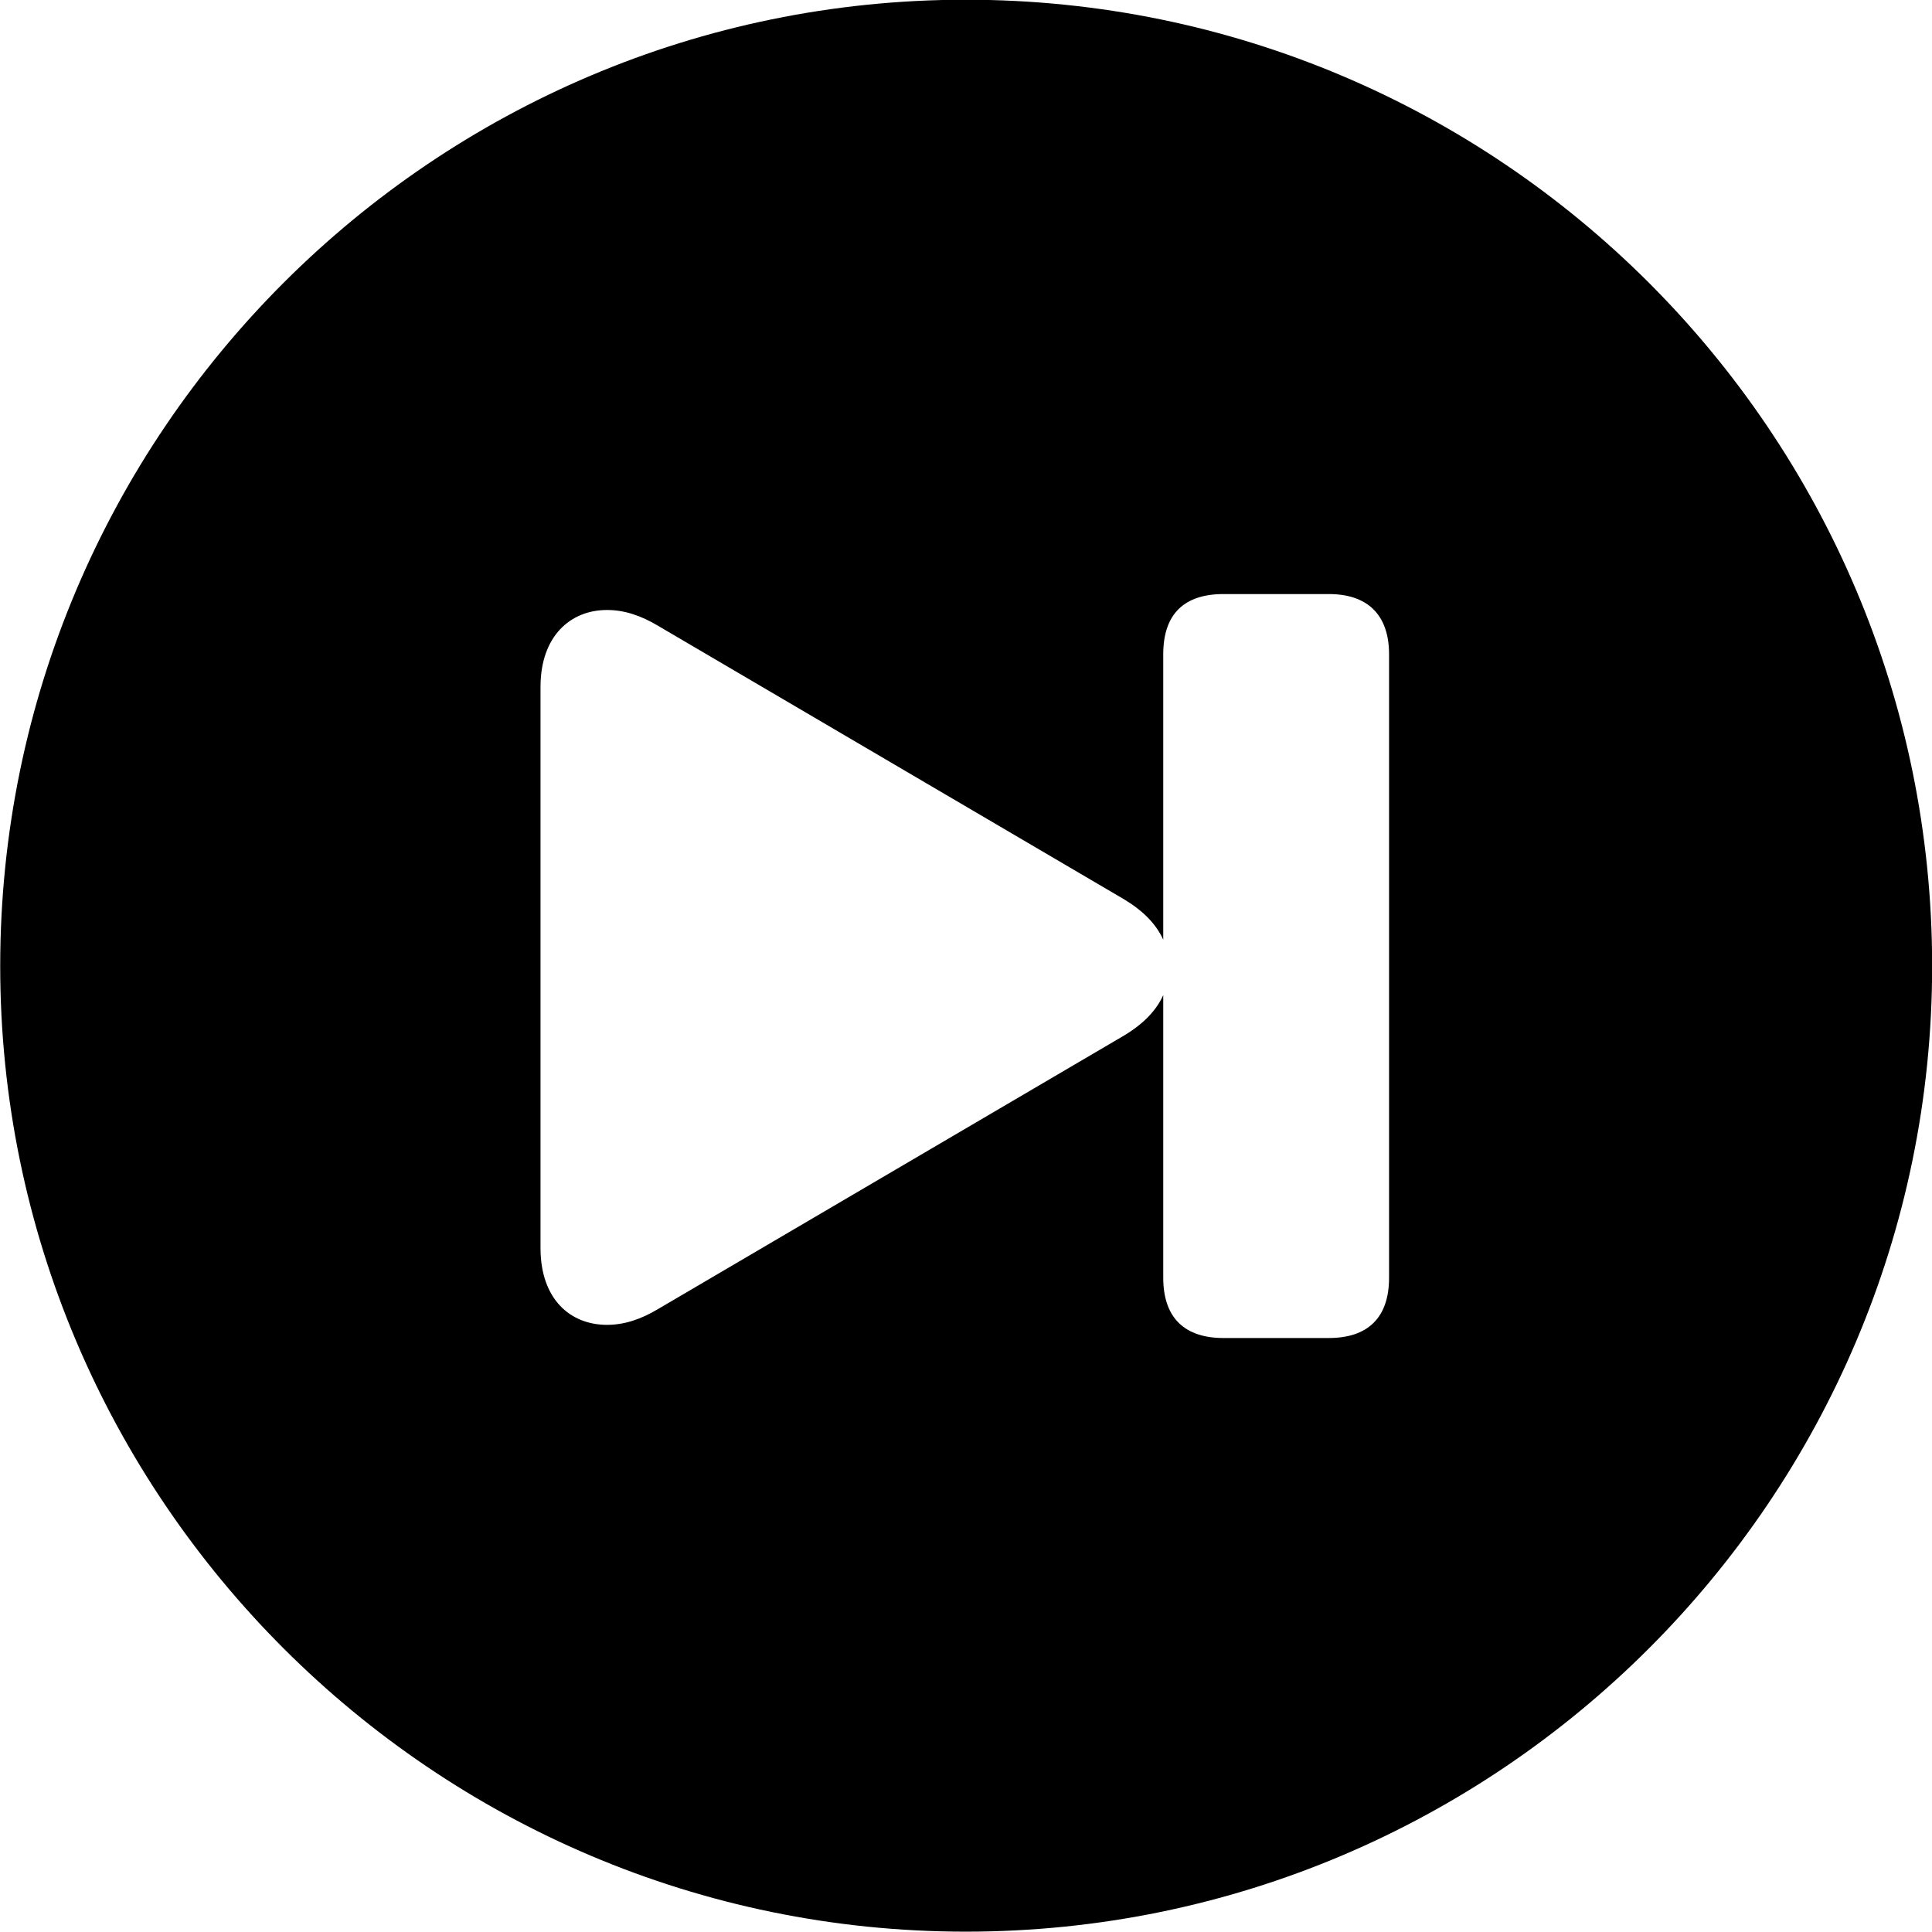 
<svg
    viewBox="0 0 27.891 27.891"
    xmlns="http://www.w3.org/2000/svg"
>
    <path
        fill="inherit"
        d="M13.943 27.886C21.643 27.886 27.893 21.626 27.893 13.946C27.893 6.246 21.643 -0.004 13.943 -0.004C6.263 -0.004 0.003 6.246 0.003 13.946C0.003 21.626 6.263 27.886 13.943 27.886ZM20.053 18.446C20.053 19.026 19.743 19.316 19.183 19.316H17.663C17.103 19.316 16.793 19.026 16.793 18.446V14.366C16.693 14.586 16.513 14.776 16.233 14.946L9.503 18.896C9.253 19.046 9.013 19.126 8.763 19.126C8.233 19.126 7.803 18.756 7.803 18.016V9.916C7.803 9.186 8.233 8.806 8.763 8.806C9.013 8.806 9.253 8.886 9.503 9.036L16.233 12.986C16.513 13.156 16.693 13.346 16.793 13.566V9.446C16.793 8.856 17.103 8.576 17.663 8.576H19.183C19.743 8.576 20.053 8.876 20.053 9.446Z"
        fillRule="evenodd"
        clipRule="evenodd"
    />
</svg>
        